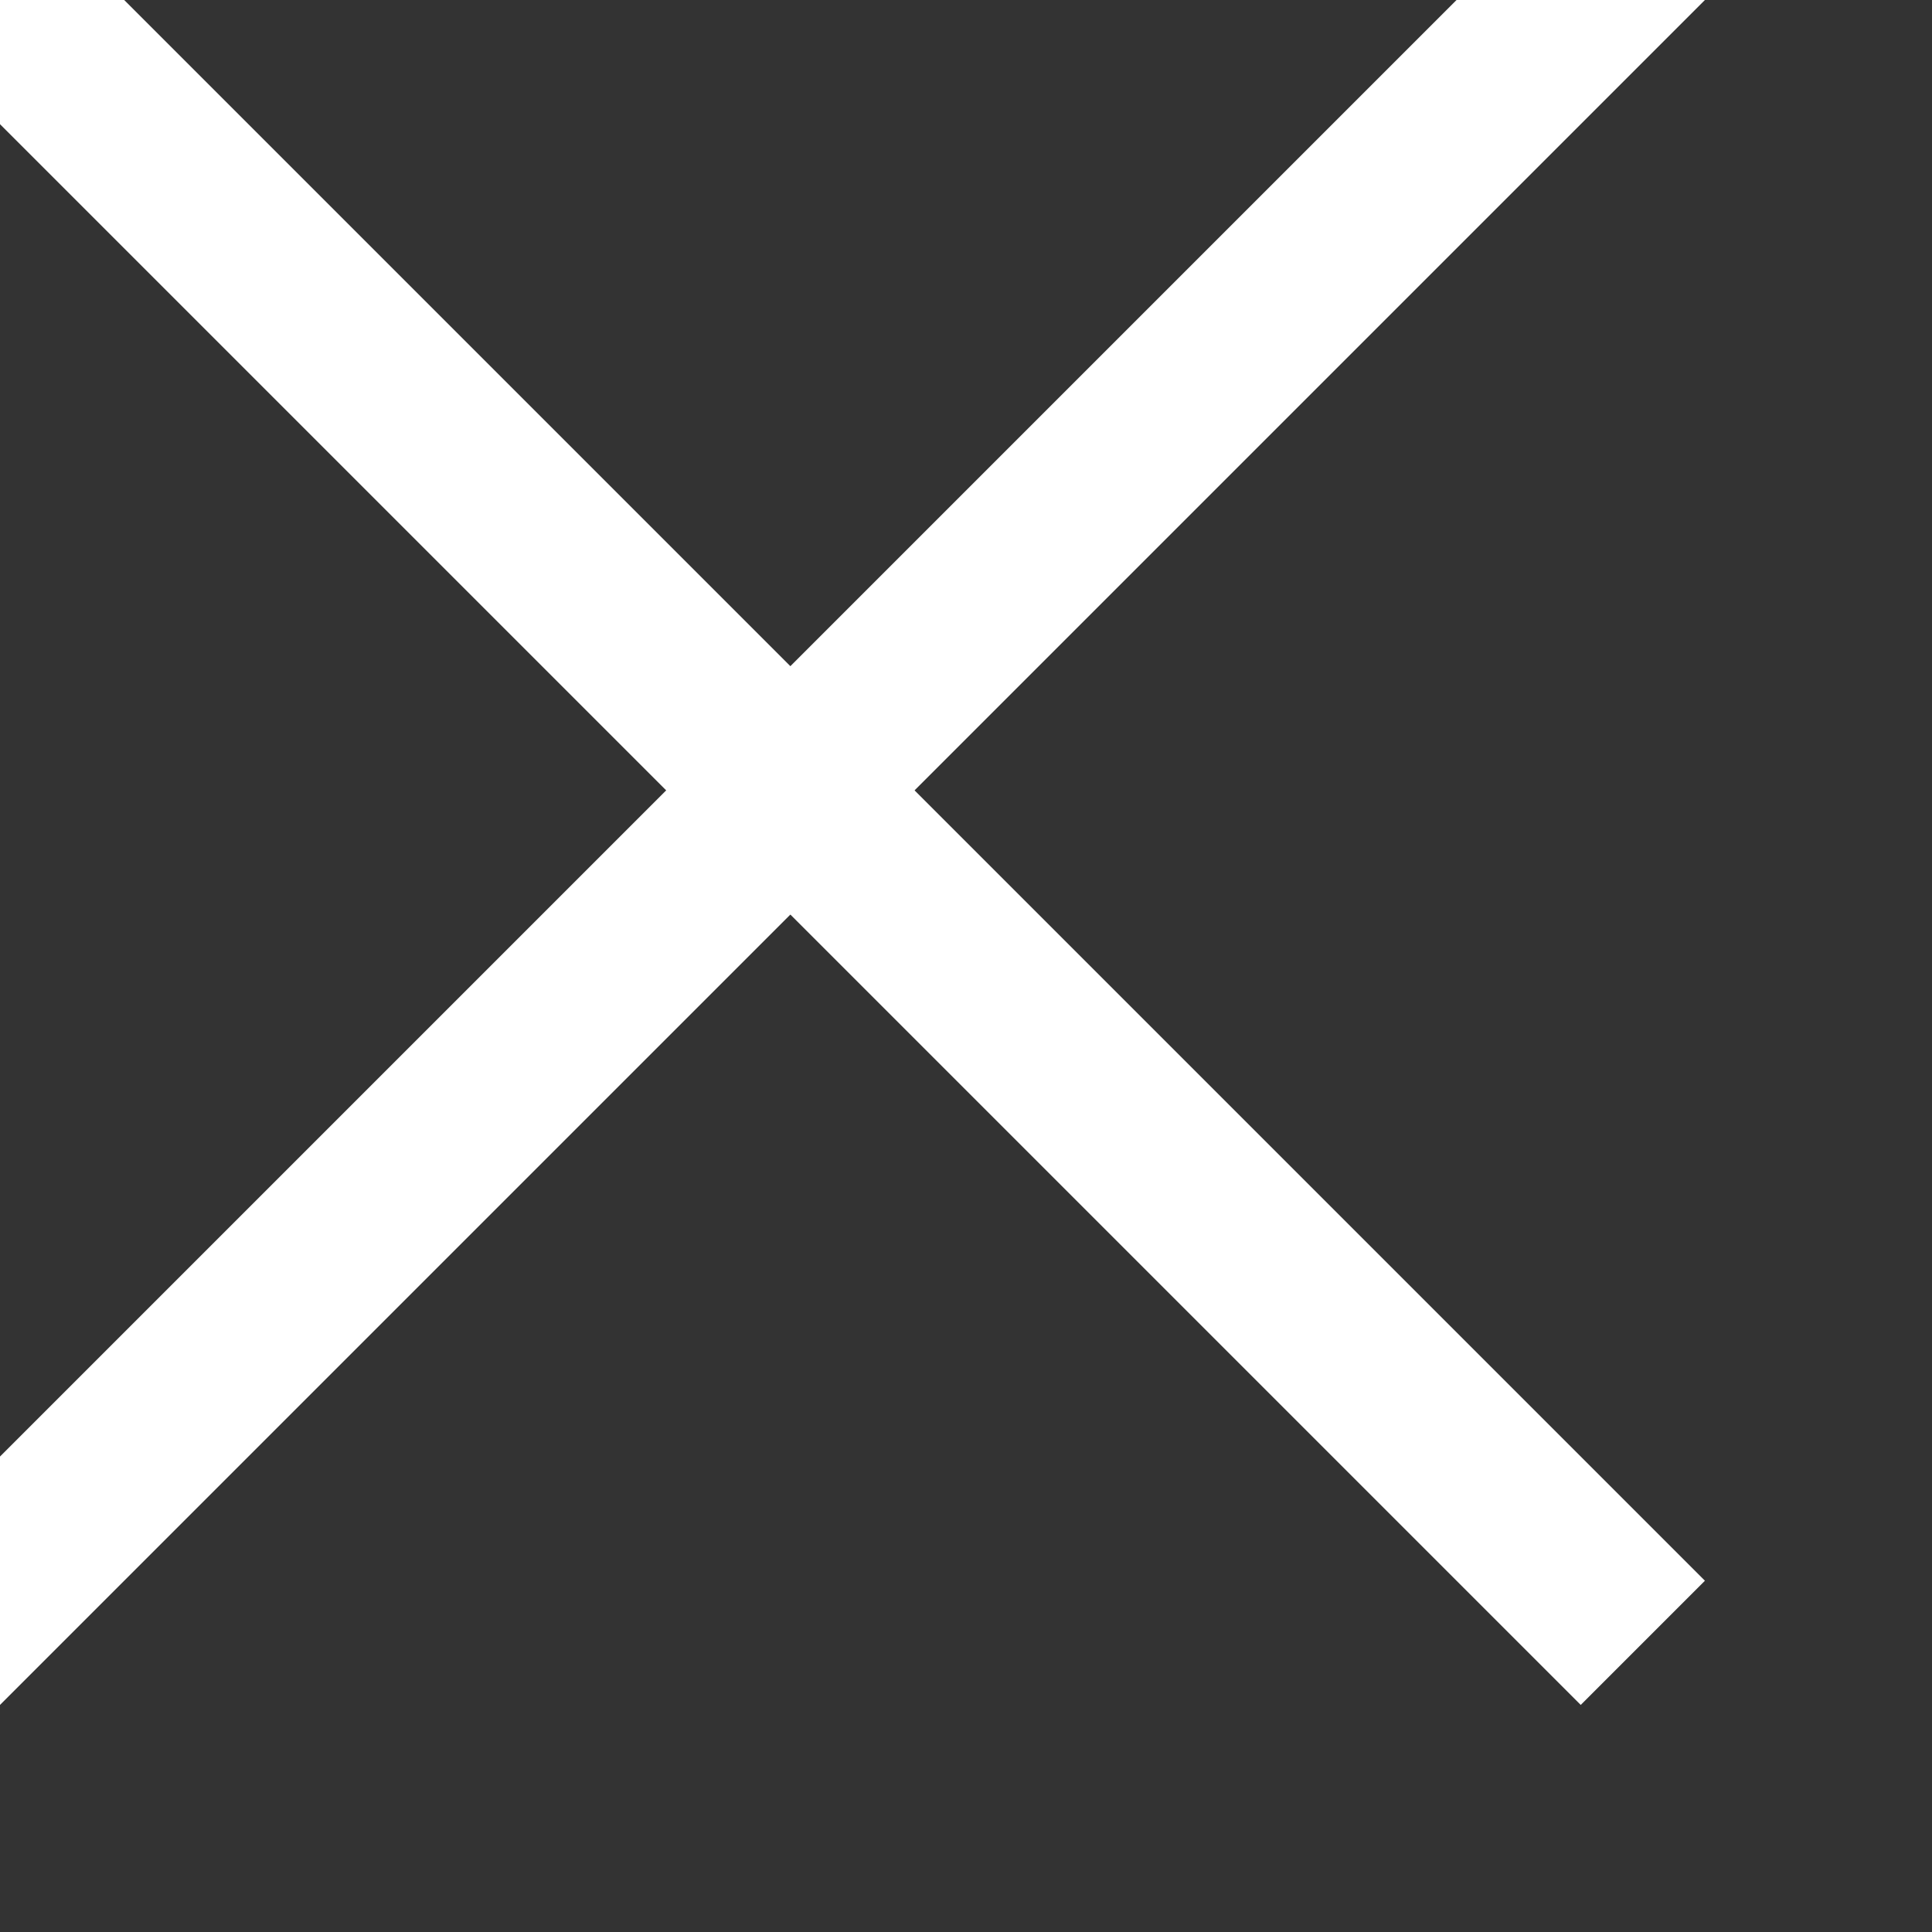 <?xml version="1.0" encoding="UTF-8"?>
<svg class="svgclosebutton" viewBox="0 0 22 22" version="1.1" xmlns="http://www.w3.org/2000/svg" xmlns:xlink="http://www.w3.org/1999/xlink">
    <rect x="0" y="0" width="22" height="22" fill="#333333" stroke="none"/>
    <title>Close Button</title>
    <g stroke-width="2" fill="none"  stroke-linecap="square" stroke="#FFFFFF">
        <path d="M0,0 L18,18"></path>
        <path d="M18,0 L0,18"></path>
    </g>
</svg>